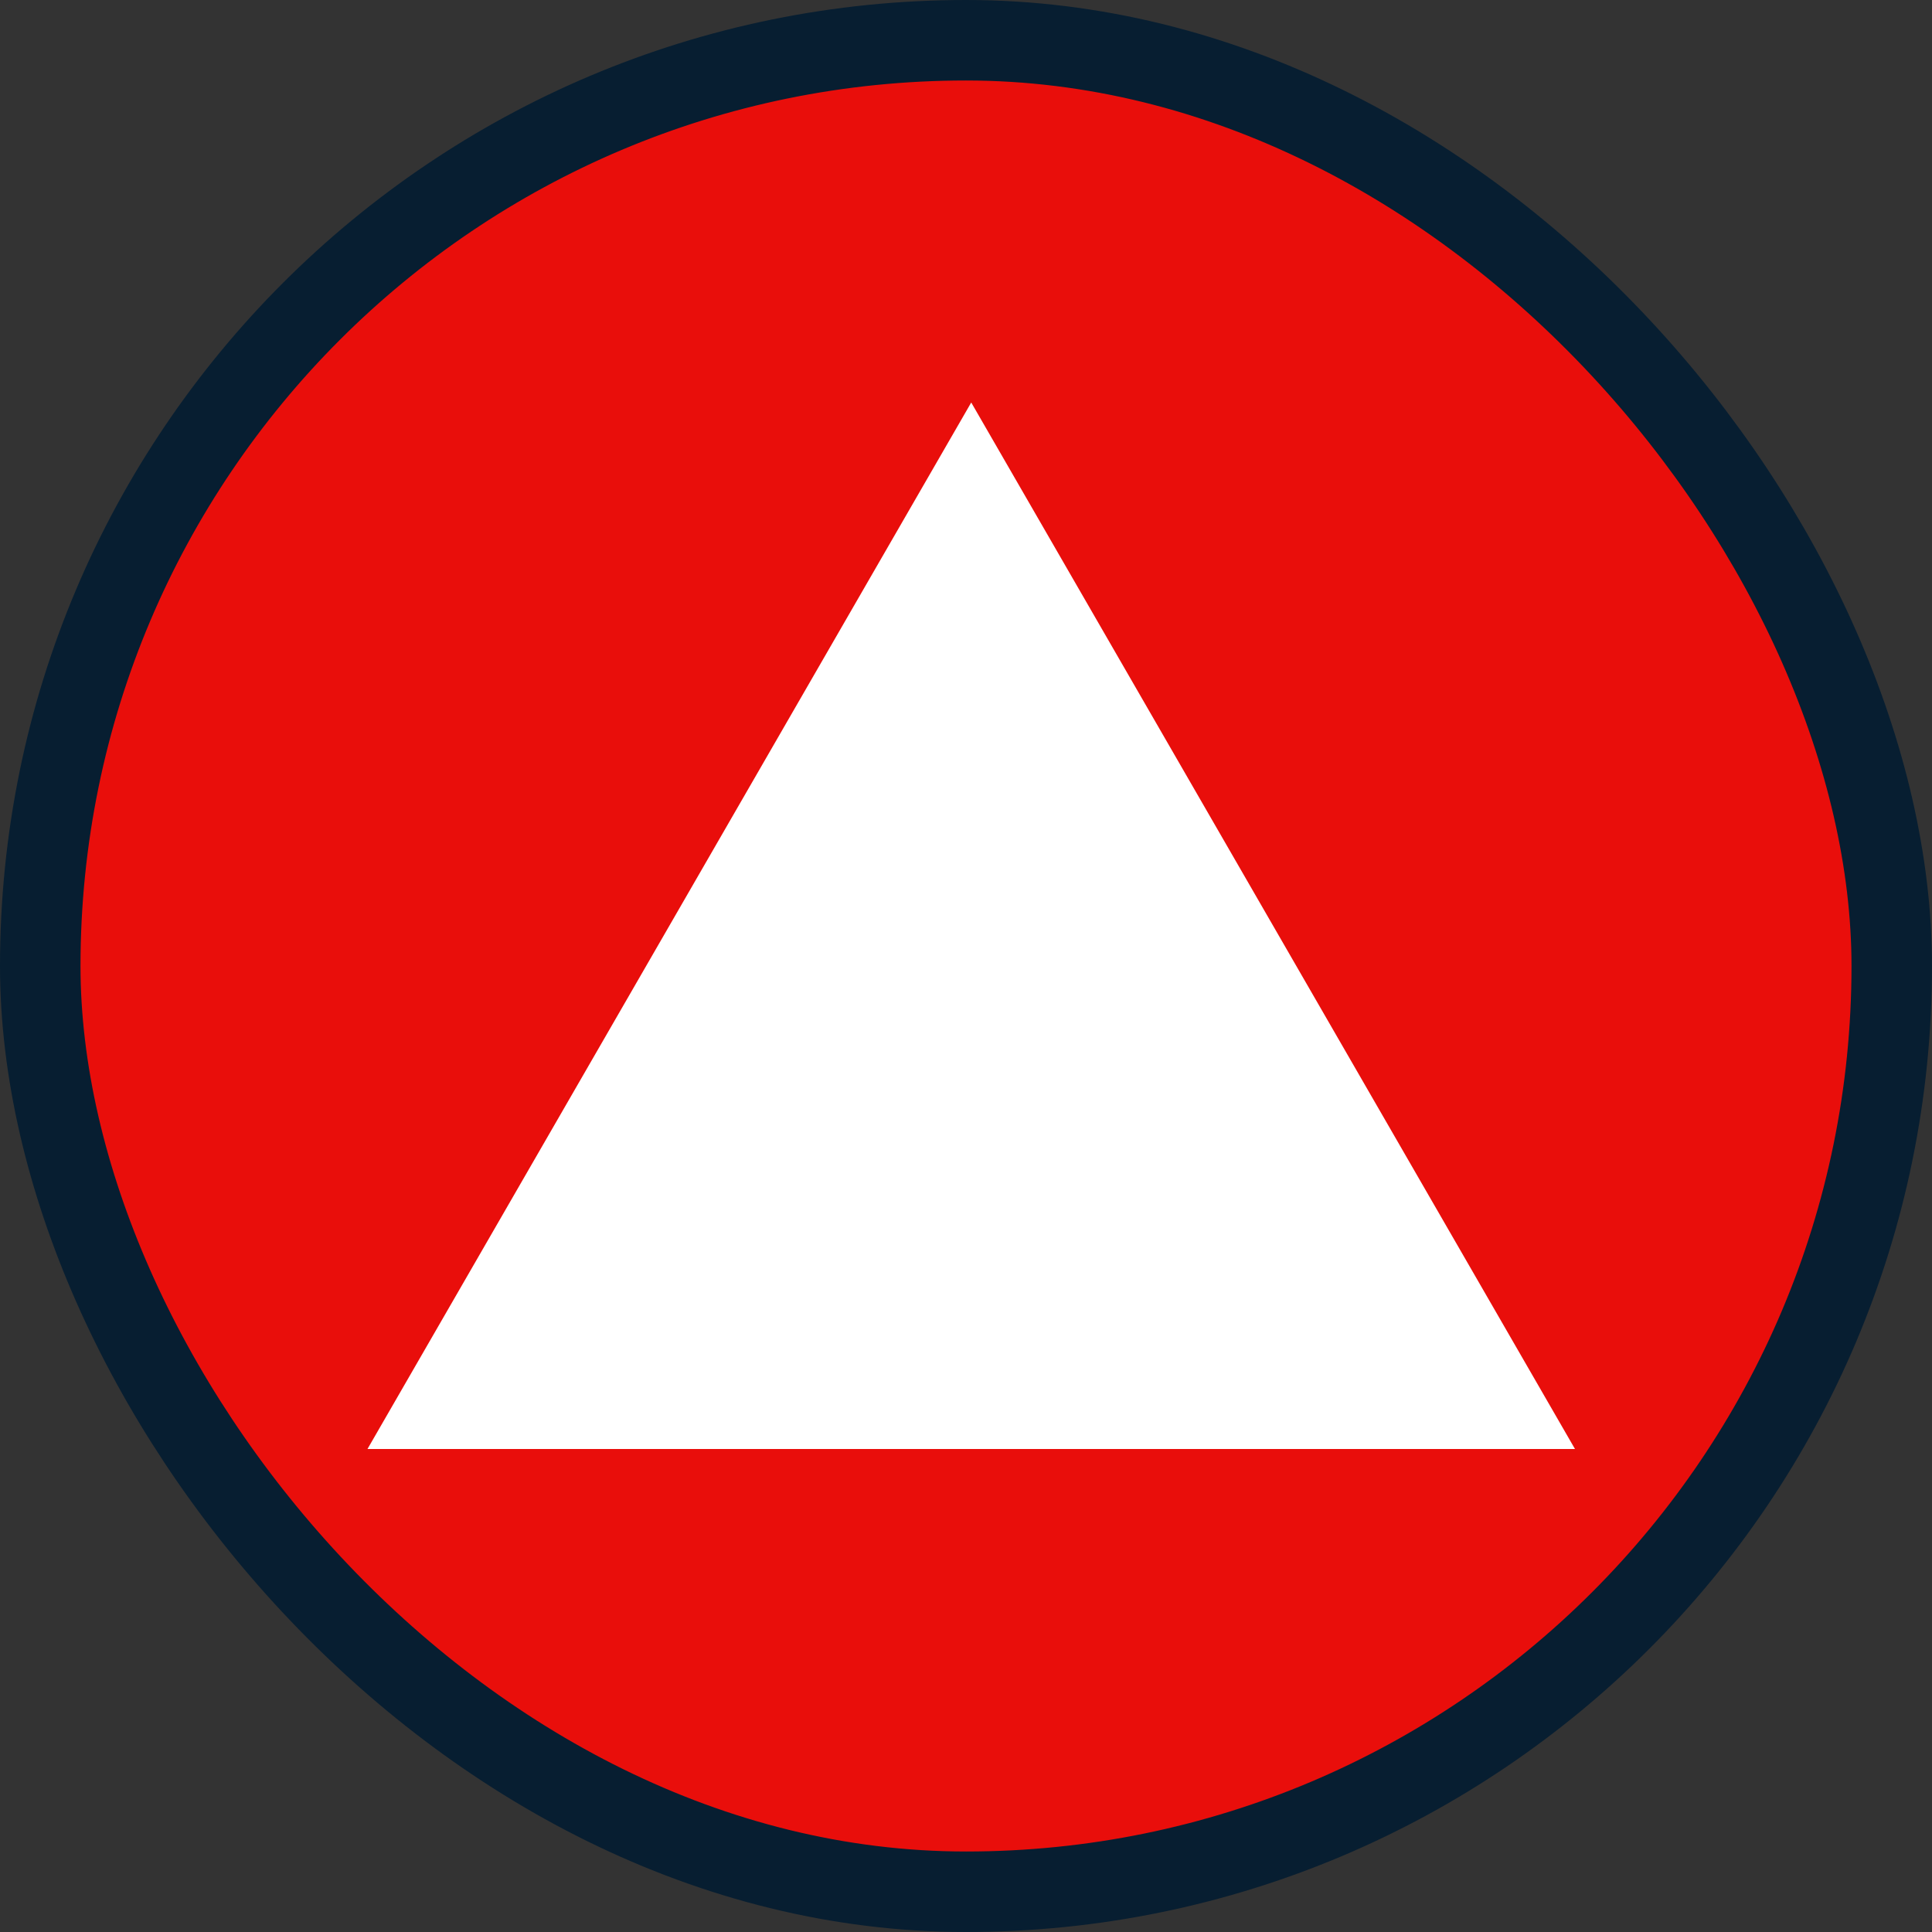 <?xml version="1.0" encoding="UTF-8"?>
<svg width="24px" height="24px" viewBox="0 0 24 24" version="1.1" xmlns="http://www.w3.org/2000/svg" xmlns:xlink="http://www.w3.org/1999/xlink">
    <rect x="0" y="0" width="24" height="24" fill="#333333" stroke="none"/>
    <!-- Generator: Sketch 59 (86127) - https://sketch.com -->
    <title>省4</title>
    <desc>Created with Sketch.</desc>
    <g id="页面-1" stroke="none" stroke-width="1" fill="none" fill-rule="evenodd">
        <g id="水-圆形icon" transform="translate(-232, -95)">
            <g id="省4" transform="translate(232, 95)">
                <rect id="形状结合" stroke="#071E31" fill="#E90E0B" x="0.5" y="0.5" width="23" height="23" rx="11.5"></rect>
                <polygon id="多边形" fill="#FFFFFF" points="12.065 5 19.565 18 4.565 18"></polygon>
            </g>
        </g>
    </g>
</svg>
